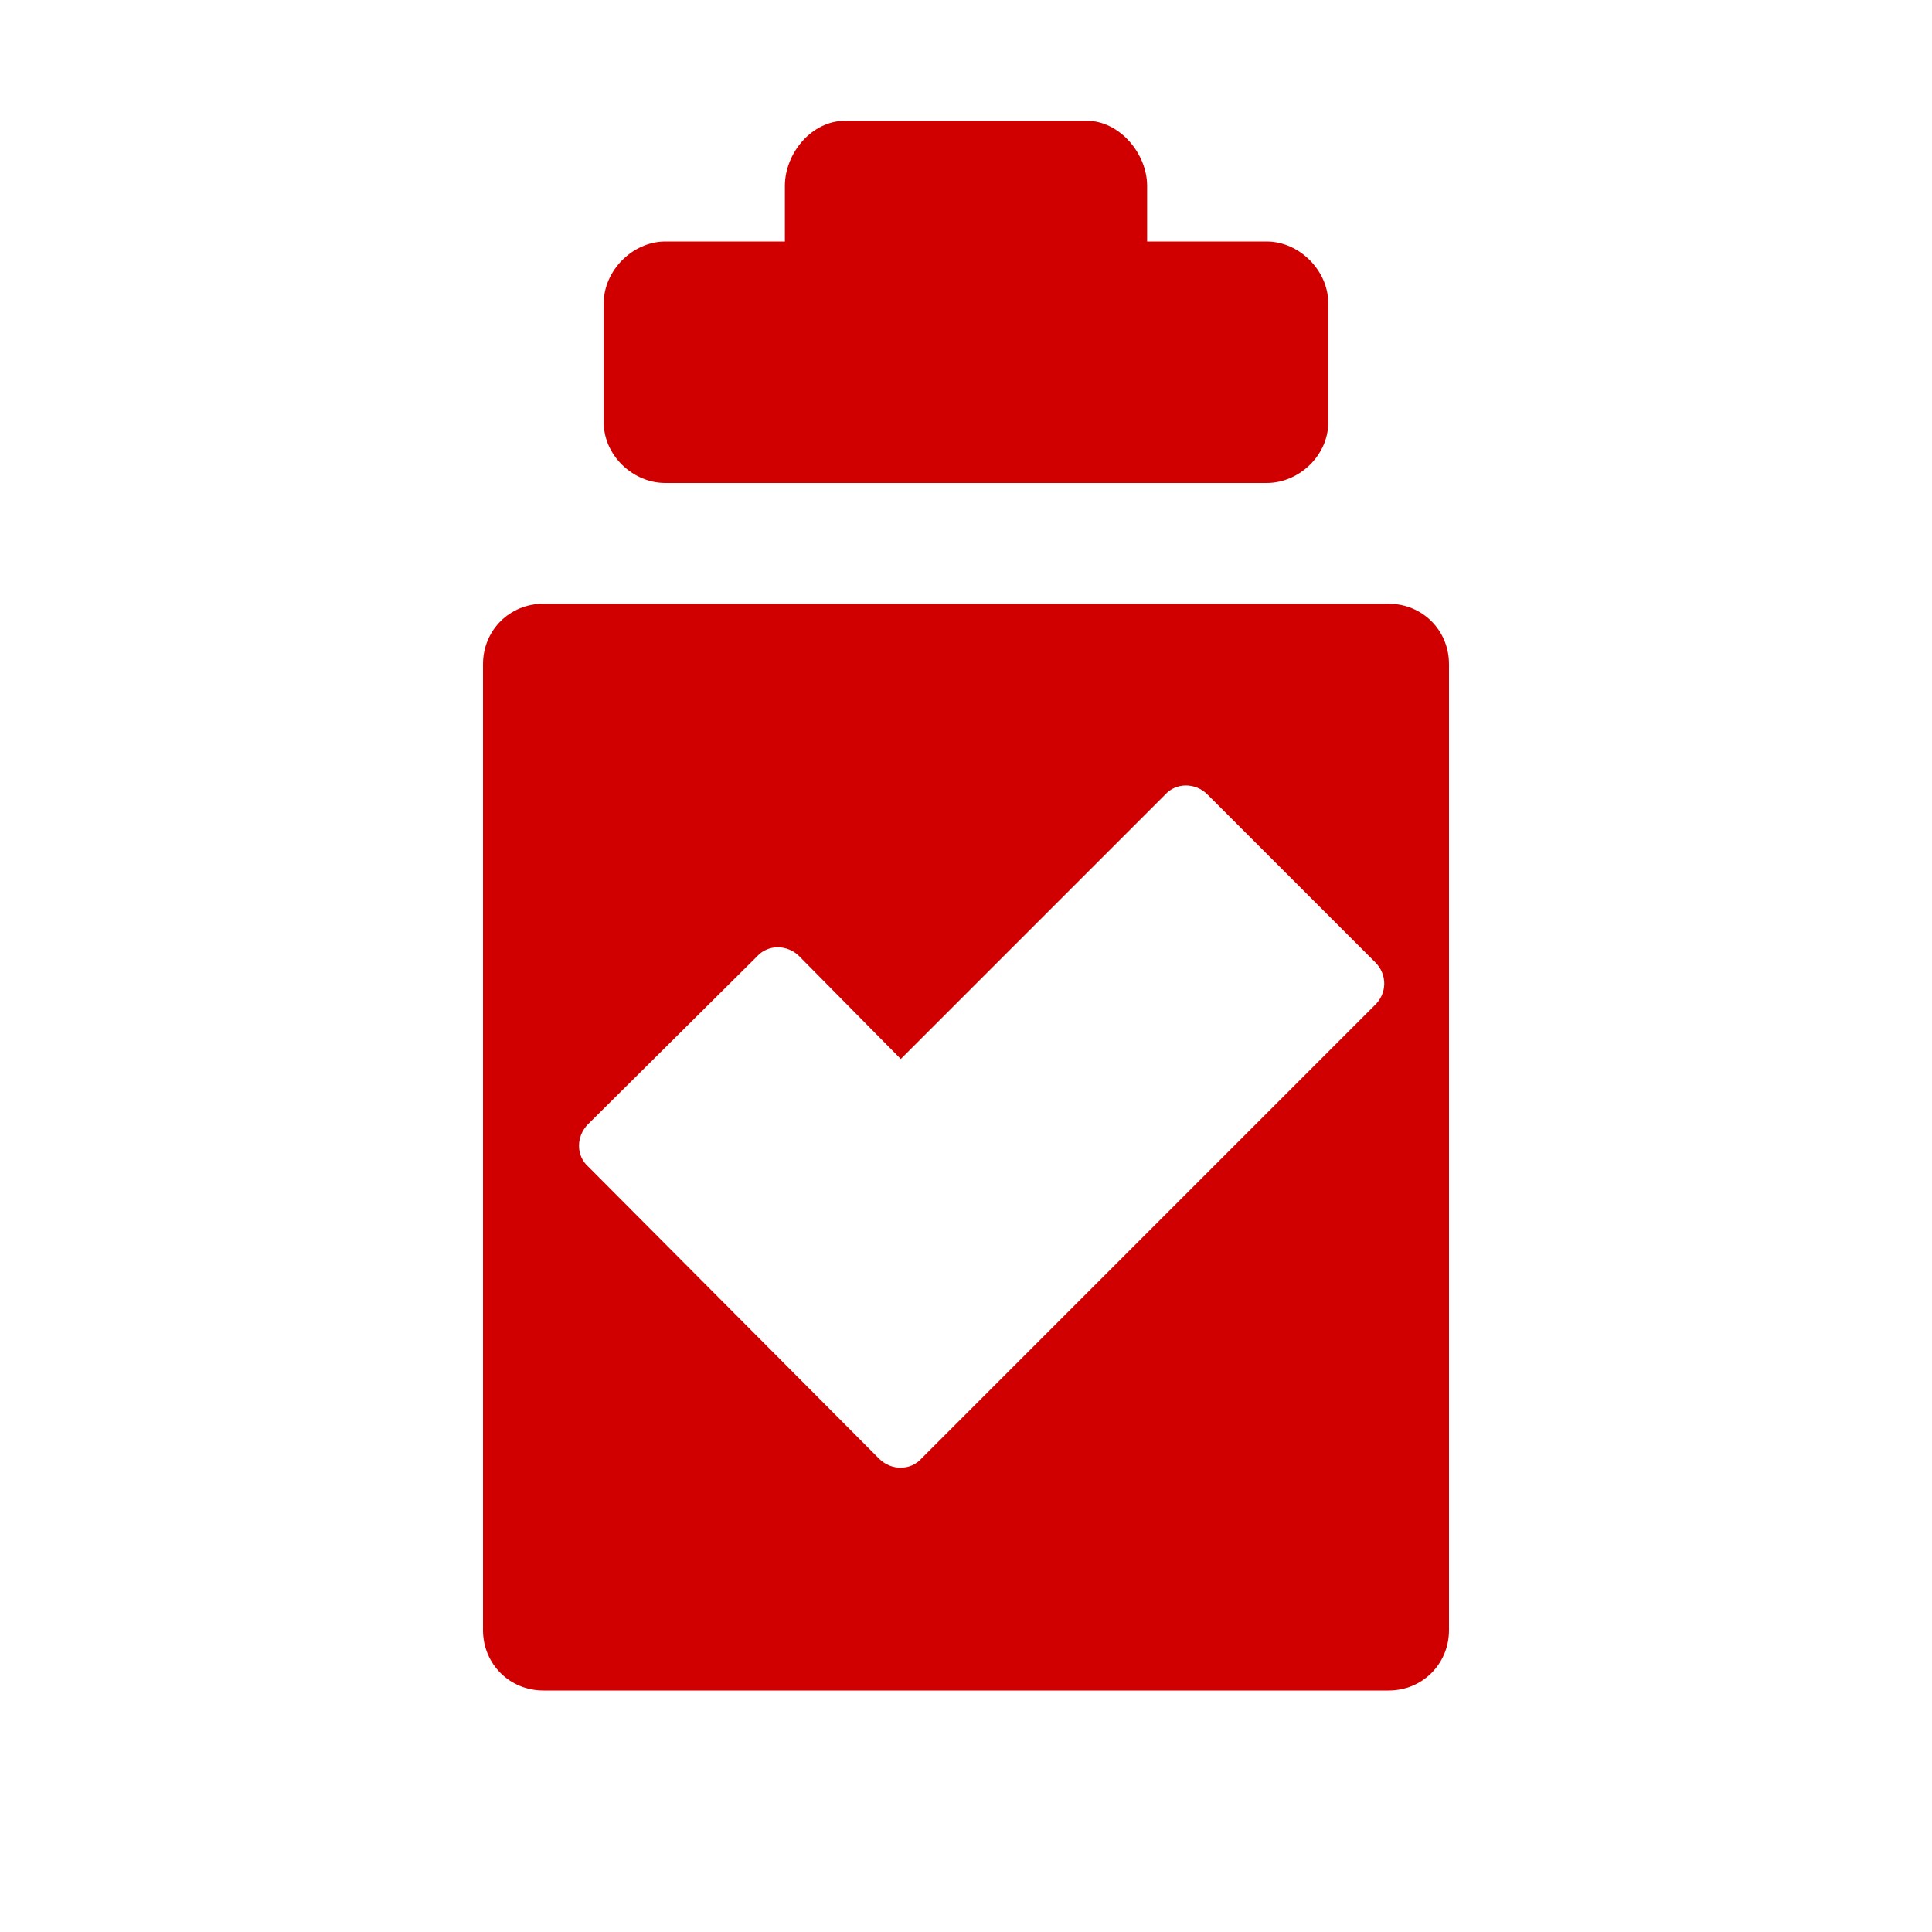 <svg xmlns="http://www.w3.org/2000/svg" viewBox="0 0 16 16" width="16" height="16">
<cis-name>clipboard-check</cis-name>
<cis-semantic>danger</cis-semantic>
<path fill="#D00000" d="M5,3.5V2.51C5,2.24,5.24,2,5.51,2H6.5V1.54C6.5,1.27,6.72,1,7,1h2c0.27,0,0.5,0.27,0.5,0.54V2h0.99
	C10.76,2,11,2.24,11,2.51V3.5C11,3.77,10.76,4,10.49,4H5.51C5.24,4,5,3.77,5,3.5z M12,5.5v8c0,0.28-0.22,0.5-0.5,0.5h-7
	C4.22,14,4,13.78,4,13.5v-8C4,5.22,4.22,5,4.5,5h7C11.78,5,12,5.22,12,5.5z M11.39,7.97L10,6.58c-0.1-0.1-0.26-0.1-0.35,0L7.46,8.77
	L6.62,7.92c-0.1-0.1-0.26-0.1-0.35,0L4.87,9.31c-0.1,0.1-0.1,0.26,0,0.35l2.41,2.42c0.1,0.1,0.26,0.1,0.35,0l3.75-3.75
	C11.49,8.23,11.49,8.07,11.39,7.97z"/>
</svg>
